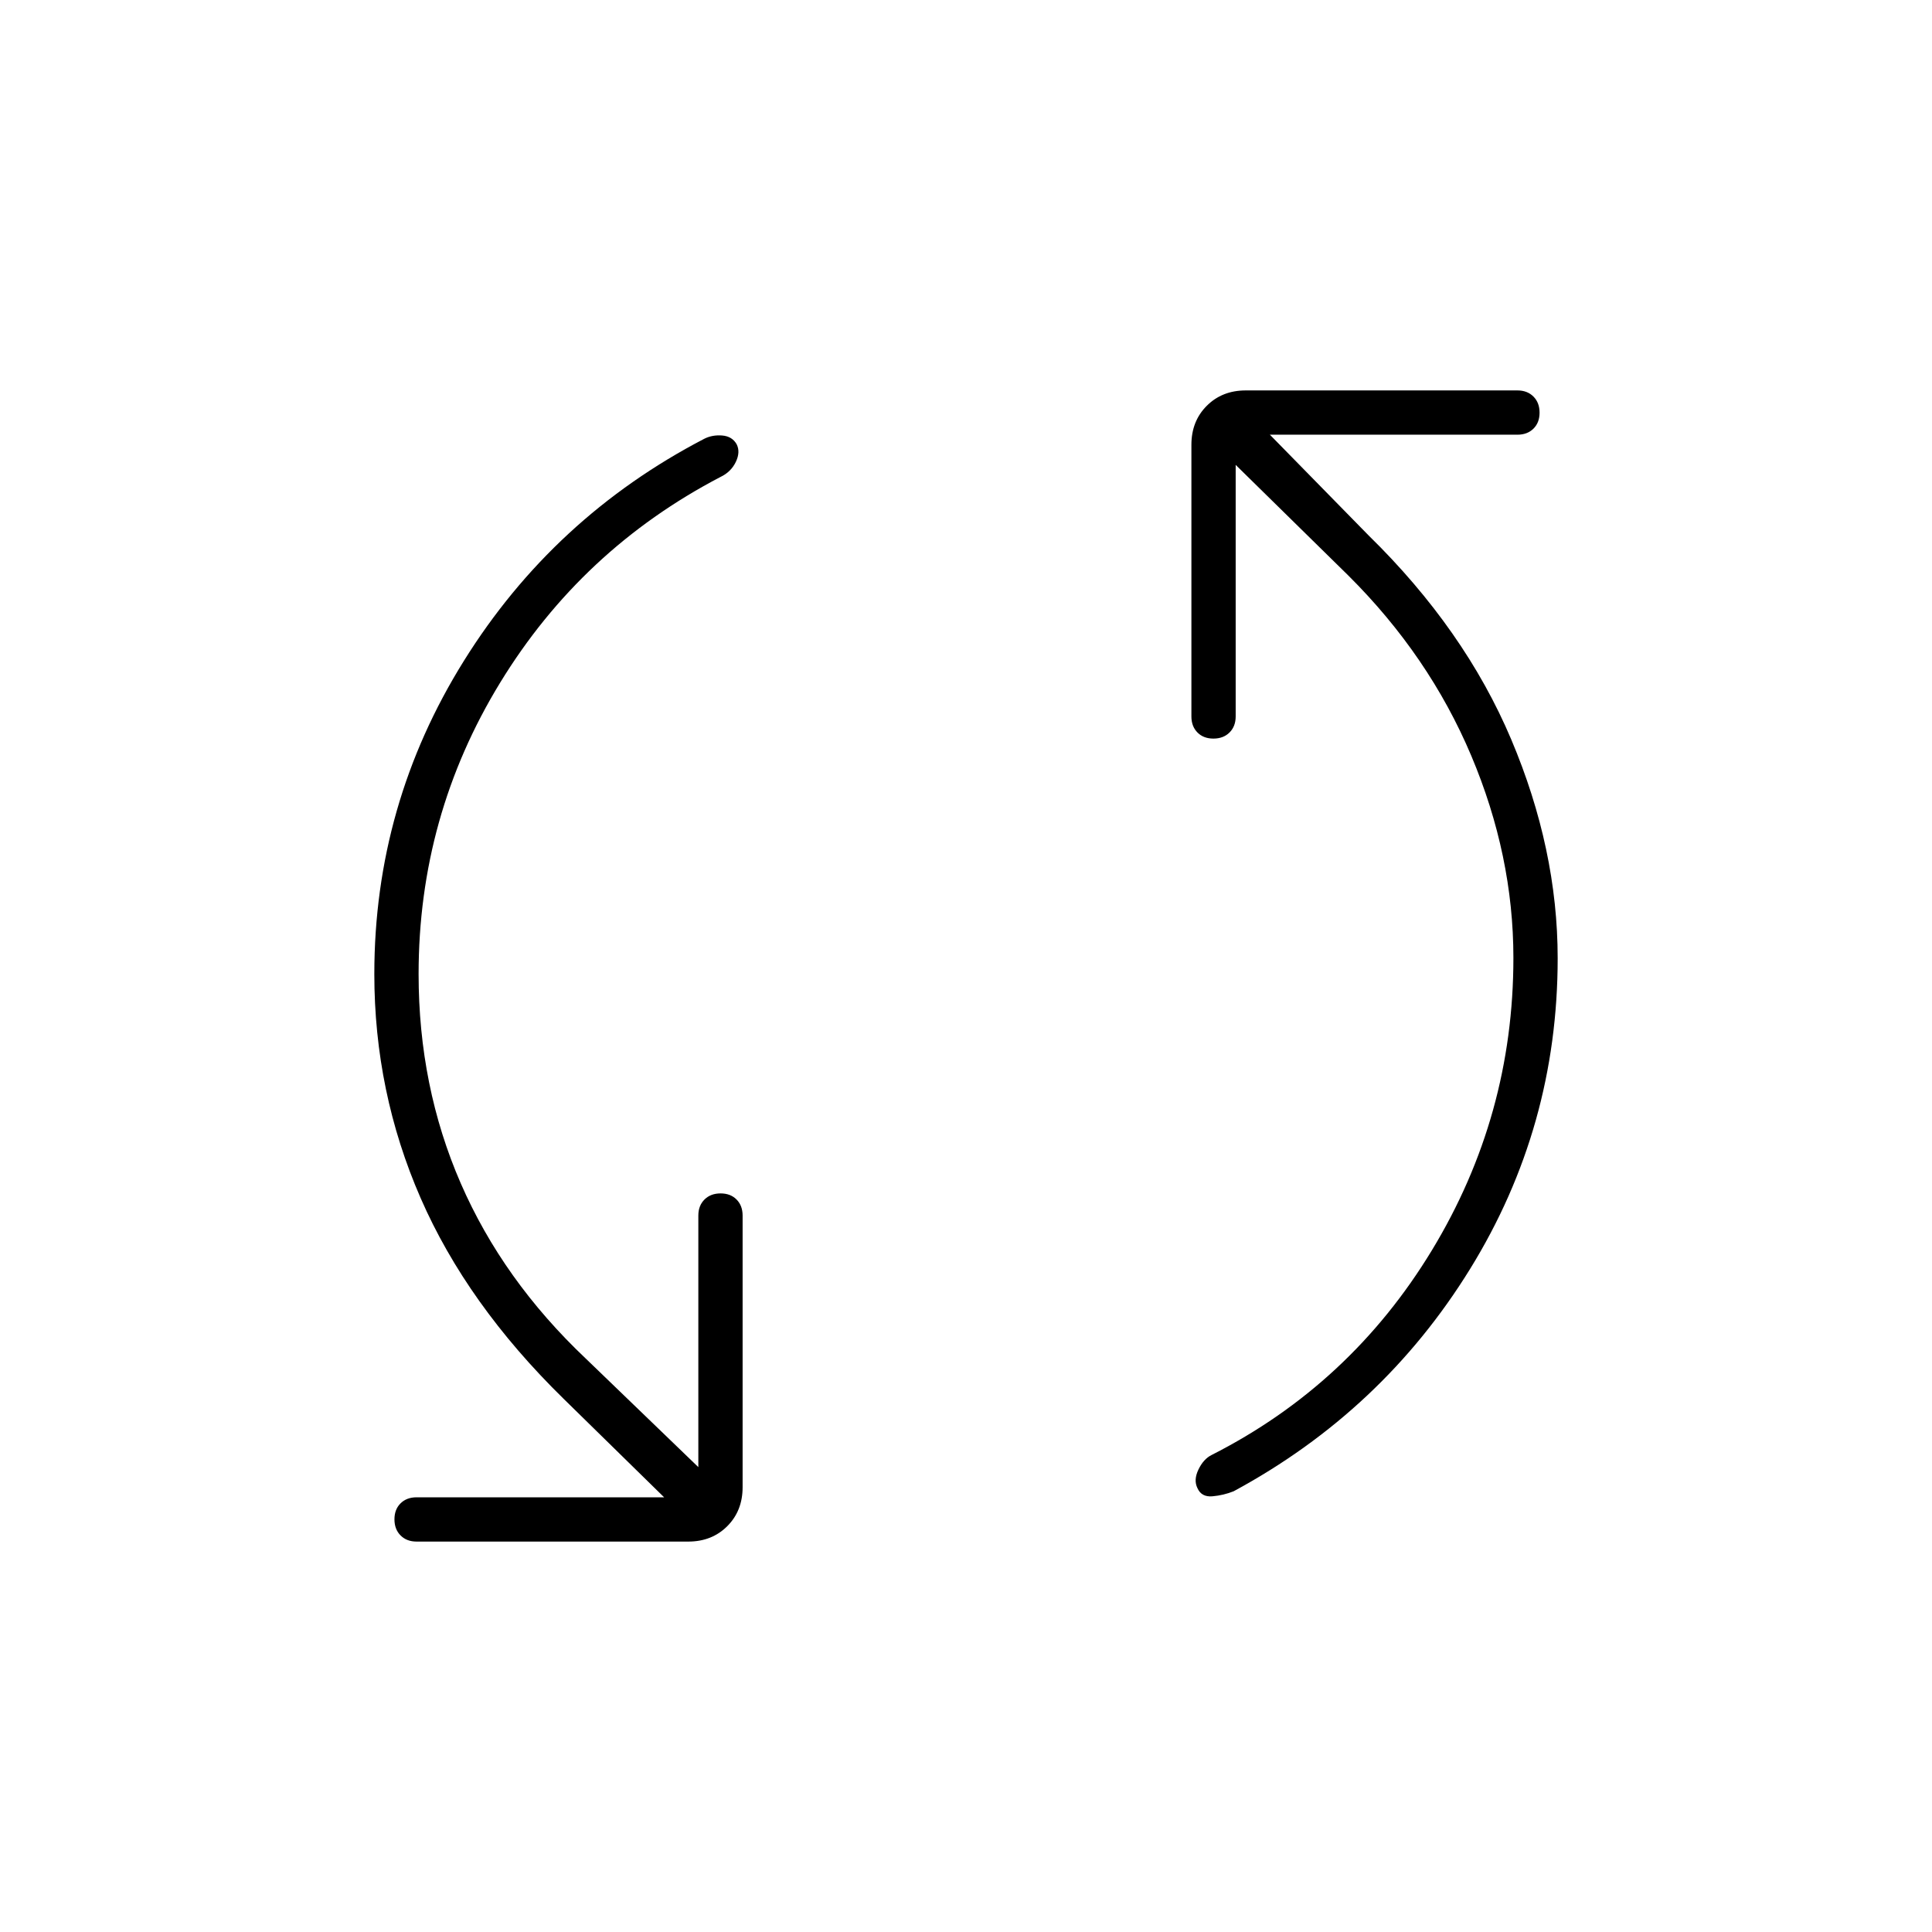 <svg xmlns="http://www.w3.org/2000/svg" width="48" height="48" viewBox="0 -960 960 960"><path d="M208-476q0 55.88 20.943 103.988T291-285l56 54v-125q0-4.925 3.053-7.963 3.052-3.037 8-3.037 4.947 0 7.947 3.037 3 3.038 3 7.963v135q0 11.725-7.638 19.363Q353.725-194 342-194H207q-4.925 0-7.962-3.053-3.038-3.052-3.038-8 0-4.947 3.038-7.947 3.037-3 7.962-3h123l-50-49q-48-47-71-99.702T186-476q0-84.239 44.5-155.619Q275-703 350-742q4-2 8.875-1.6 4.875.4 7.125 4.277 2 3.87-.37 8.838-2.37 4.969-7.63 7.485-69 36-109.5 102.246T208-476Zm544-8q0-50.88-20.943-100.488T670-674l-56-55v125q0 4.925-3.053 7.963-3.052 3.037-8 3.037-4.947 0-7.947-3.037-3-3.038-3-7.963v-135q0-11.725 7.638-19.362Q607.275-766 619-766h135q4.925 0 7.963 3.053 3.037 3.052 3.037 8 0 4.947-3.037 7.947-3.038 3-7.963 3H631l49 50q47.83 46.817 70.915 101.409Q774-538 774-483.844 774-400 730.5-329.5T613-219q-5 2-10.5 2.5t-7.5-4.063q-2-4.027.5-9.232Q598-235 602-237q69-35 109.5-101.746T752-484Z"/></svg>